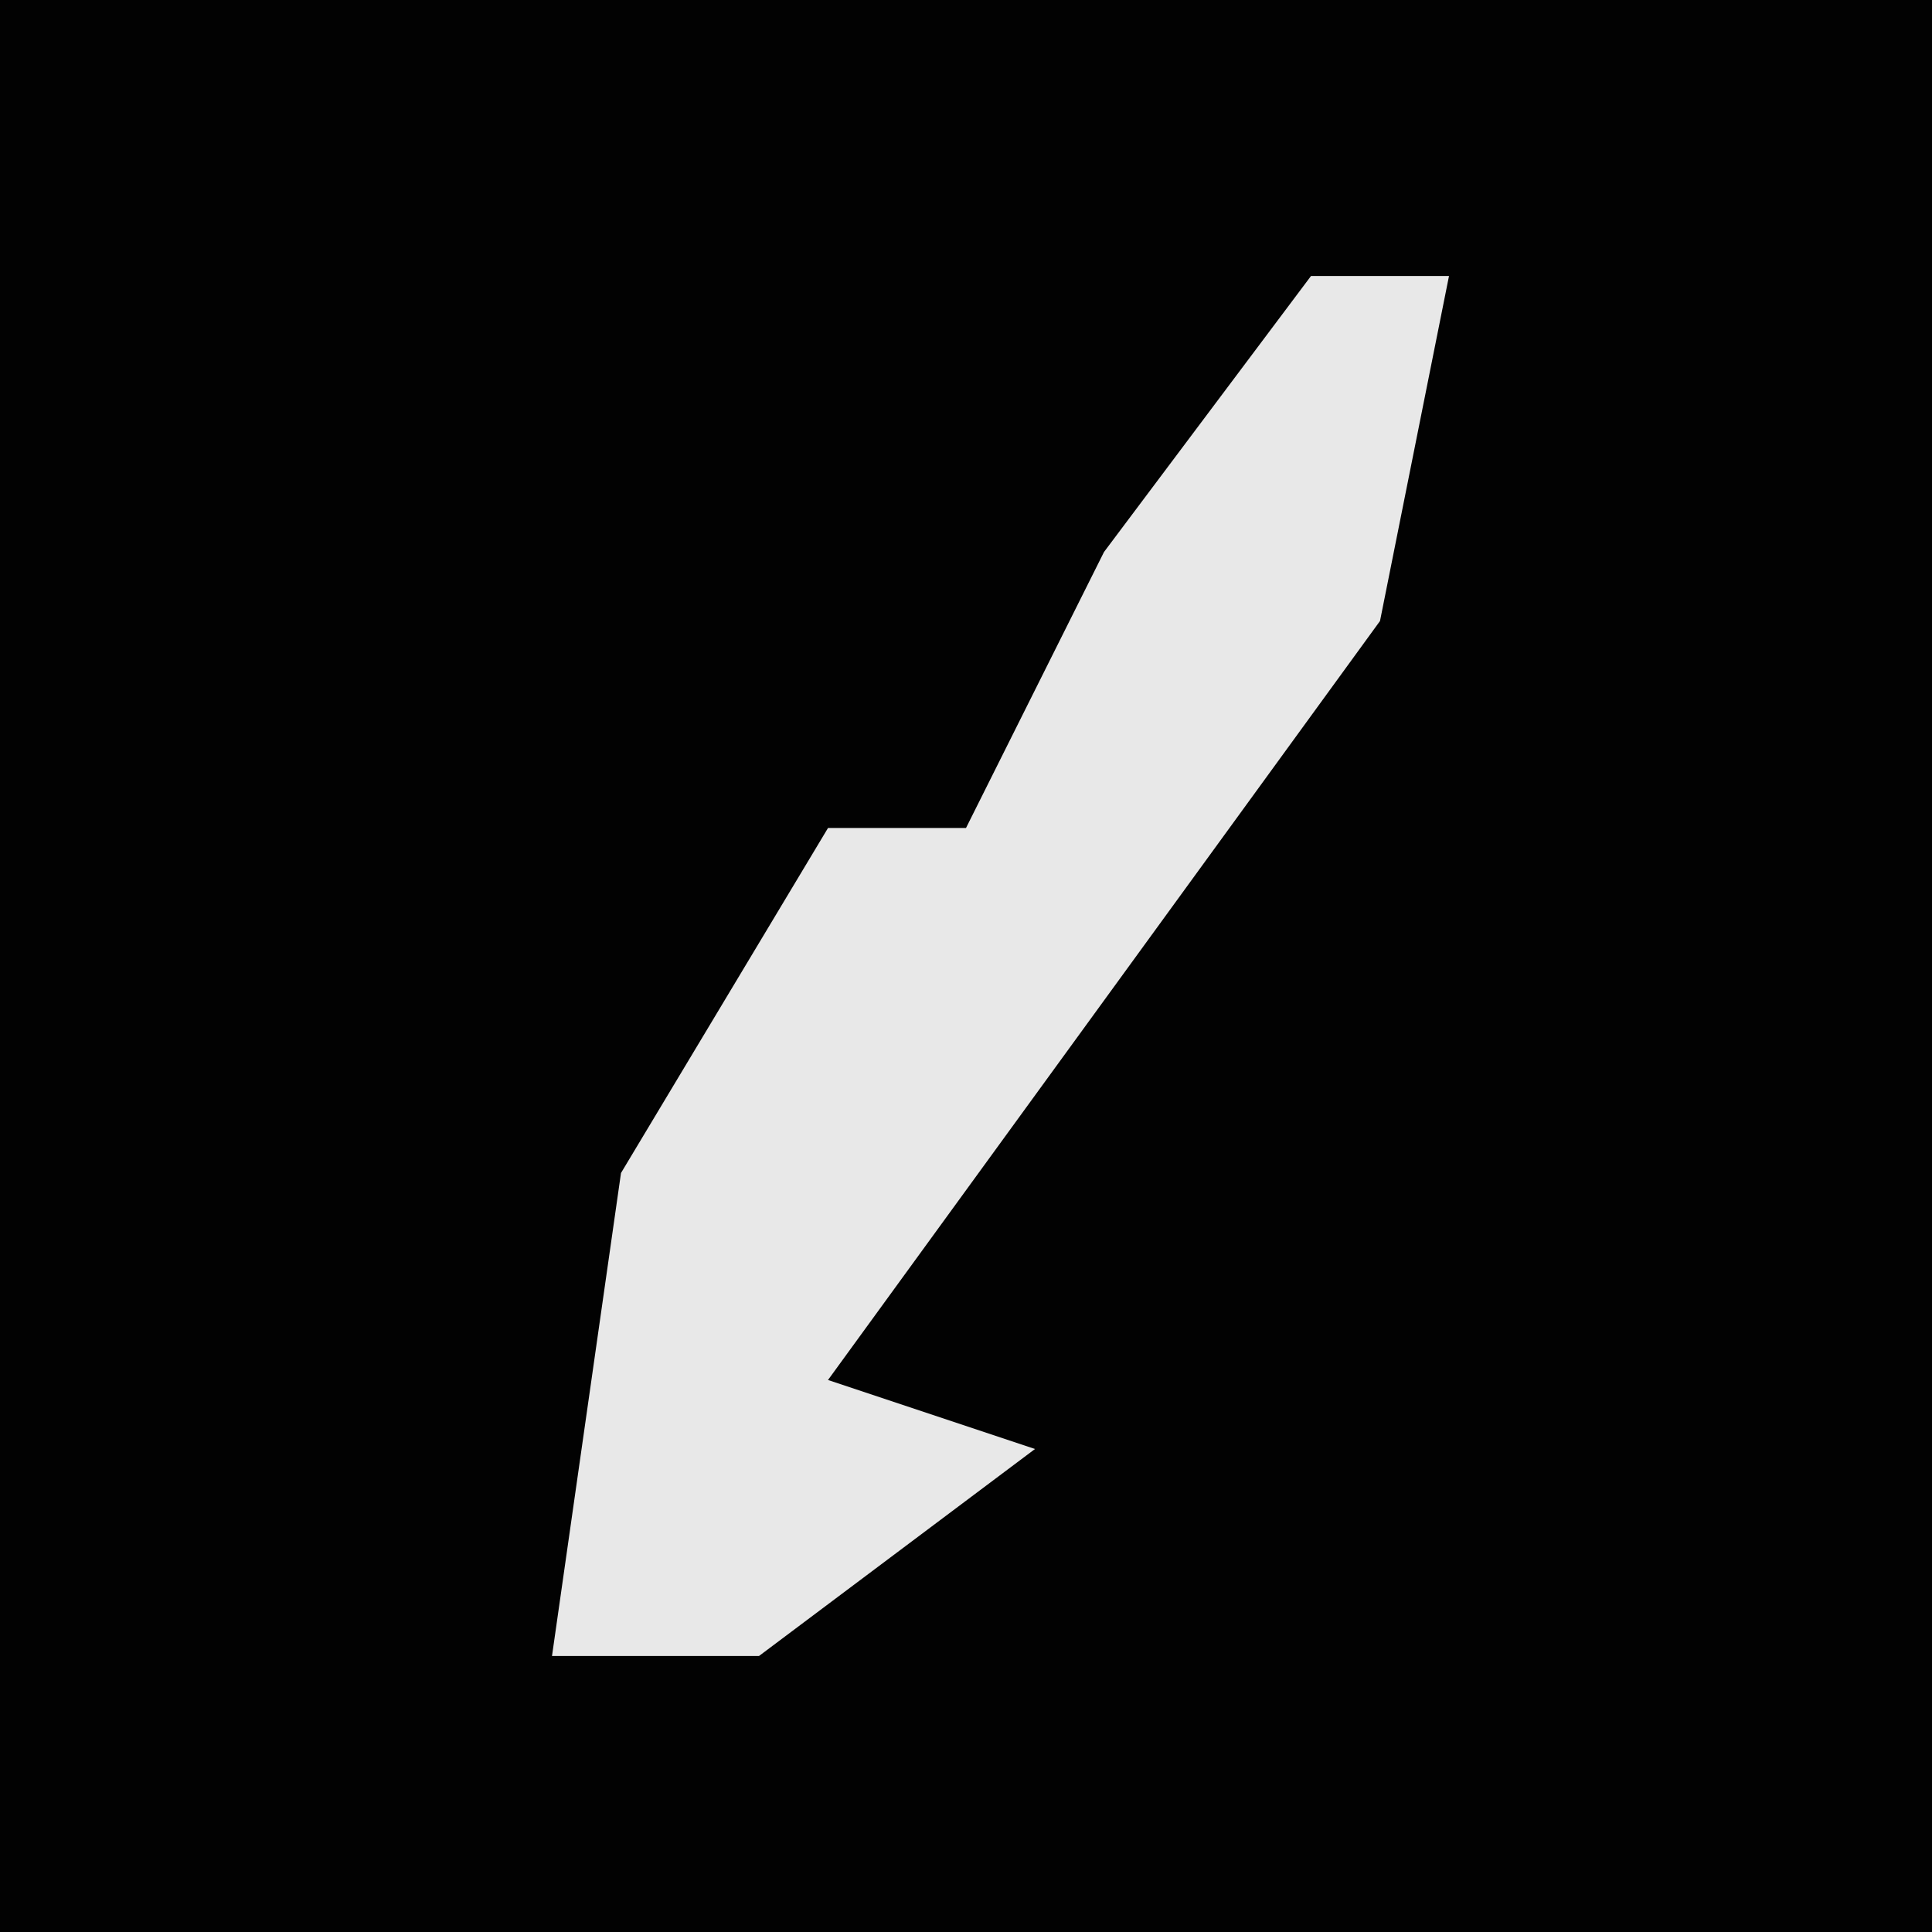 <?xml version="1.0" encoding="UTF-8"?>
<svg version="1.1" xmlns="http://www.w3.org/2000/svg" width="28" height="28">
<path d="M0,0 L28,0 L28,28 L0,28 Z " fill="#020202" transform="translate(0,0)"/>
<path d="M0,0 L2,0 L1,5 L-7,16 L-4,17 L-8,20 L-11,20 L-10,13 L-7,8 L-5,8 L-3,4 Z " fill="#E8E8E8" transform="translate(19,4)"/>
</svg>
